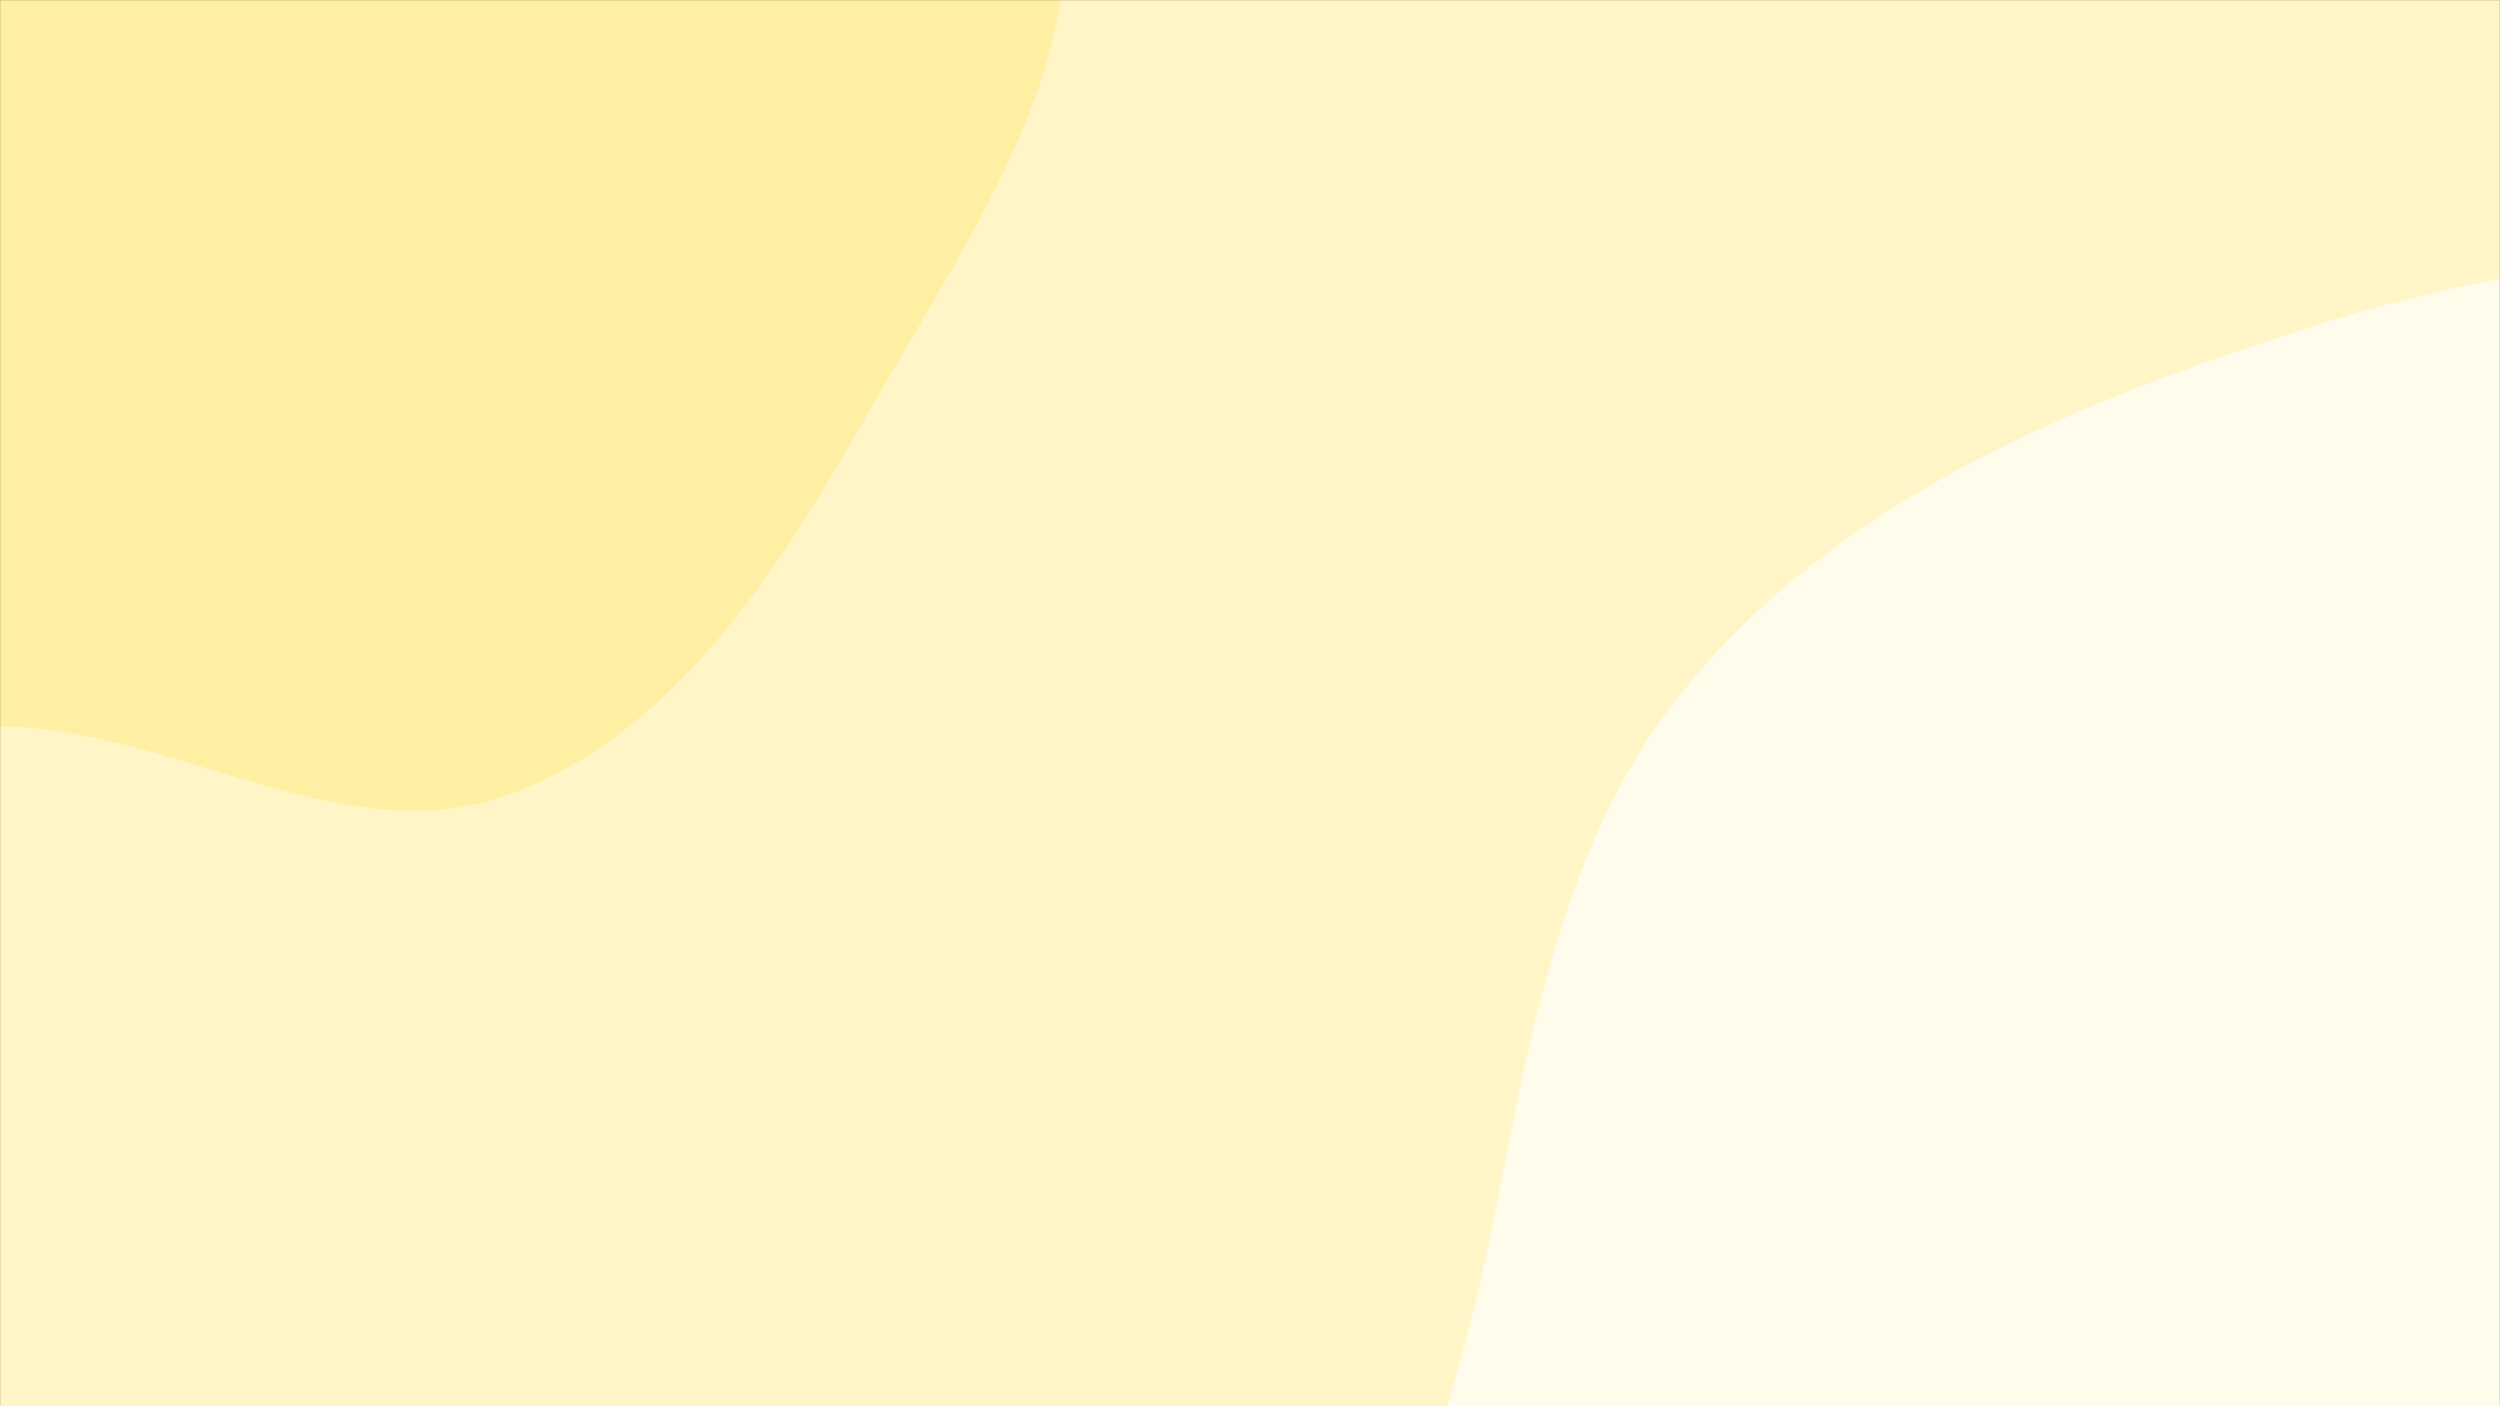 <svg xmlns="http://www.w3.org/2000/svg" version="1.1" xmlns:xlink="http://www.w3.org/1999/xlink" xmlns:svgjs="http://svgjs.com/svgjs" width="1920" height="1080" preserveAspectRatio="none" viewBox="0 0 1920 1080"><rect x="0" y="0" width="1920" height="1080" fill="#333333" stroke="none"/><g mask="url(&quot;#SvgjsMask1000&quot;)" fill="none"><rect width="1920" height="1080" x="0" y="0" fill="rgba(255, 245, 199, 1)"></rect><path d="M0,557.755C134.526,559.267,265.906,656.897,391.972,609.921C523.574,560.882,603.1,429.212,672.549,307.143C747.089,176.124,854.198,26.703,804.806,-115.714C754.34,-261.225,558.592,-284.922,435.232,-377.131C343.439,-445.745,280.816,-550.159,172.709,-588.194C61.548,-627.304,-62.304,-629.97,-173.635,-591.348C-282.326,-553.642,-347.876,-451.952,-435.367,-377.248C-541.066,-286.996,-709.796,-241.948,-741.362,-106.592C-772.669,27.654,-647.53,144.276,-585.725,267.492C-526.431,385.702,-504.844,542.449,-386.349,601.171C-267.831,659.904,-132.265,556.268,0,557.755" fill="#ffefa3"></path><path d="M1920 1720.96C2097.987 1762.261 2258.874 1933.061 2433.337 1878.768 2604.511 1825.499 2685.228 1626.458 2754.709 1461.199 2822.723 1299.429 2854.8 1122.78 2823.803 950.053 2793.417 780.732 2697.369 634.013 2583.177 505.354 2470.029 377.871 2338.727 258.454 2173.345 217.187 2010.918 176.658 1843.079 224.85 1685.499 281.362 1535.173 335.272 1389.178 408.922 1289.897 534.012 1192.838 656.303 1172.592 815.126 1140.581 967.936 1106.402 1131.099 1014.478 1310.979 1096.768 1455.957 1179.523 1601.753 1380.318 1620.079 1539.899 1671.449 1664.038 1711.41 1792.963 1691.482 1920 1720.96" fill="#fffceb"></path></g><defs><mask id="SvgjsMask1000"><rect width="1920" height="1080" fill="#ffffff"></rect></mask></defs></svg>